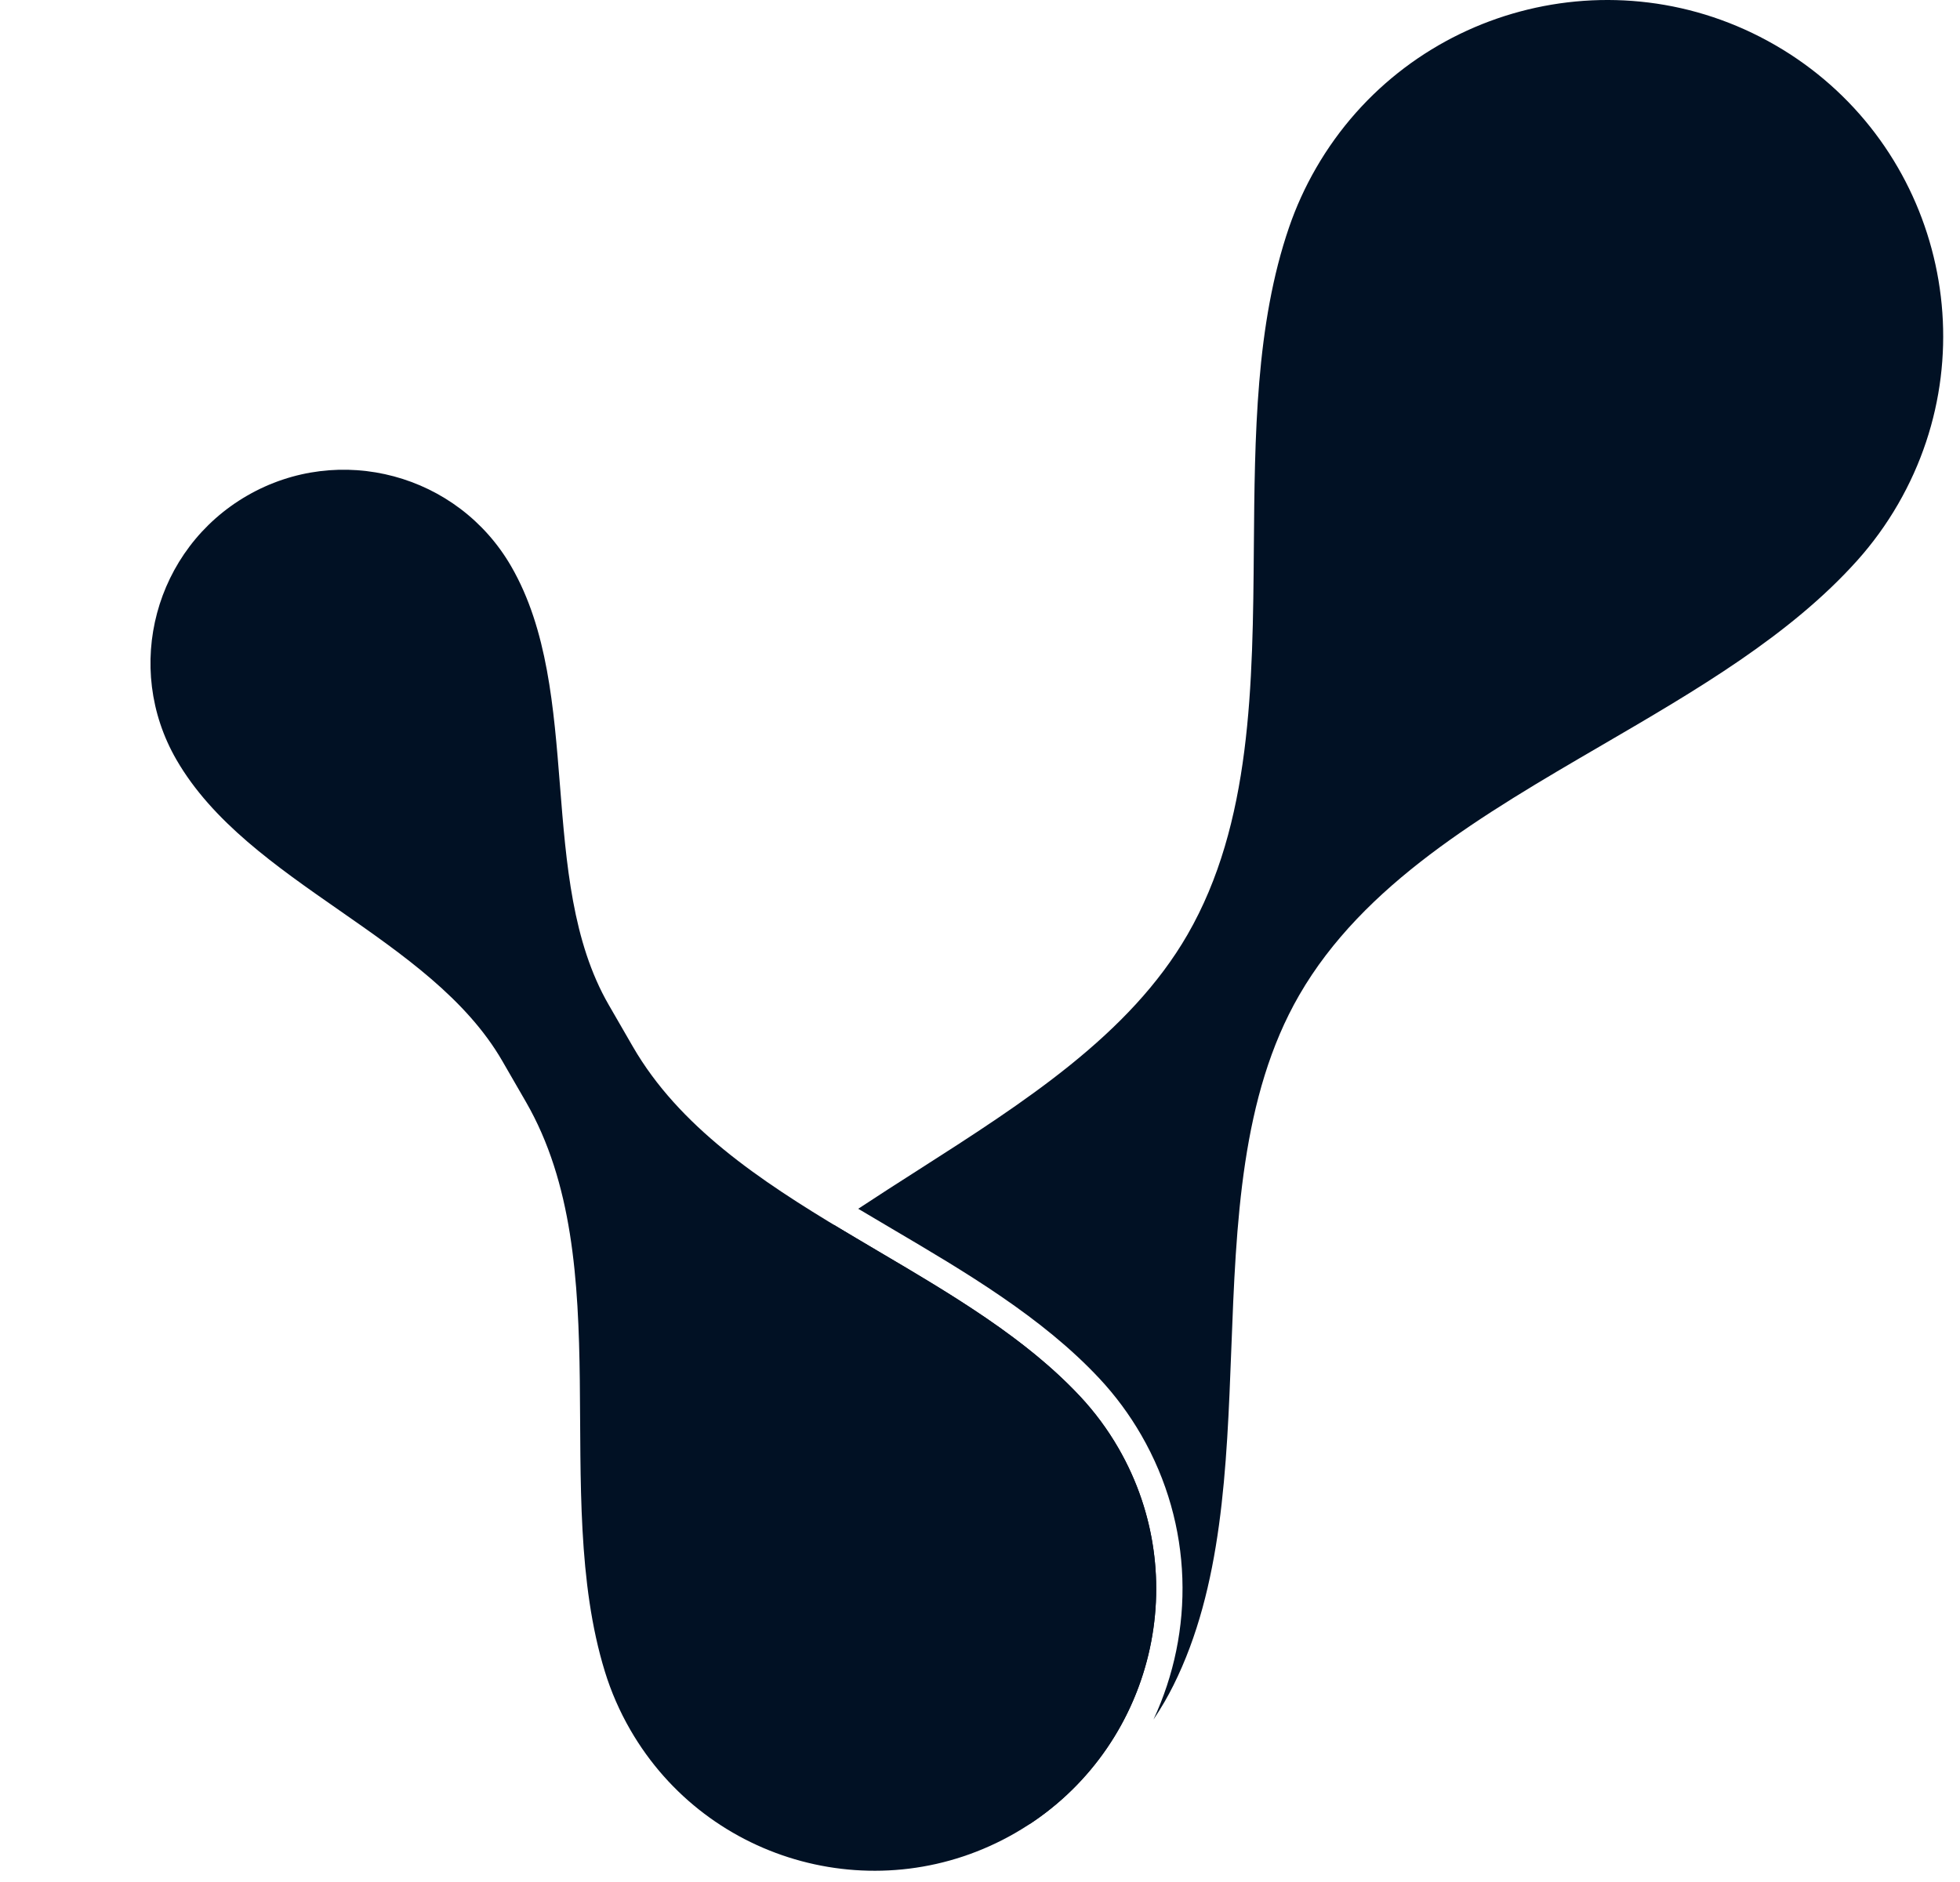 <svg xmlns="http://www.w3.org/2000/svg" width="325.37" height="312.53" fill="none"><rect id="backgroundrect" width="100%" height="100%" x="0" y="0" fill="none" stroke="none"/>










<g class="currentLayer" style=""><title>Layer 1</title><path fill-rule="evenodd" clip-rule="evenodd" d="M208.146 90.795C207.961 113.785 207.776 136.749 197.124 155.198C187.523 171.829 169.951 183.063 152.369 194.304C149.052 196.425 145.735 198.545 142.471 200.703C144.304 201.8 146.168 202.899 148.048 204.007C160.202 211.169 173.032 218.73 182.519 228.894C185.126 231.688 187.457 234.816 189.445 238.259C198.123 253.29 198.305 270.896 191.48 285.513C192.13 284.55 192.751 283.557 193.341 282.535C193.858 281.639 194.344 280.734 194.799 279.82C202.895 263.568 203.649 243.8 204.402 224.044C205.204 203.006 206.005 181.983 215.673 165.237C226.308 146.818 246.105 135.28 265.924 123.729C281.527 114.637 297.143 105.536 308.313 93.063C310.845 90.235 313.125 87.106 315.098 83.689C330.503 57.006 321.361 22.888 294.679 7.483C267.997 -7.922 233.879 1.22 218.474 27.902C216.637 31.084 215.15 34.37 213.999 37.719C208.444 53.884 208.295 72.348 208.146 90.795ZM138.467 203.391C126.854 211.323 116.223 219.928 109.1 230.921C108.635 231.639 108.186 232.372 107.753 233.121C94.108 256.755 102.206 286.977 125.84 300.622C140.207 308.917 157.009 309.177 171.041 302.796C191.47 289.249 198.087 261.962 185.662 240.443C183.842 237.289 181.709 234.428 179.326 231.875C170.307 222.212 158.1 215.011 145.903 207.815L145.903 207.815C143.415 206.347 140.927 204.879 138.467 203.391Z" fill="#011124" id="svg_9"/><path fill-rule="evenodd" clip-rule="evenodd" d="M101.055 166.85C88.982 145.94 96.938 114.953 84.865 94.043C76.004 78.695 56.378 73.436 41.029 82.297C25.681 91.159 20.422 110.785 29.284 126.133C41.228 146.822 71.449 155.489 83.394 176.178L87.3 182.945C102.799 209.789 91.3 247.929 100.417 277.555C101.434 280.859 102.835 284.101 104.637 287.223C117.555 309.597 146.165 317.263 168.54 304.345C190.914 291.427 198.58 262.817 185.662 240.443C183.841 237.289 181.709 234.428 179.326 231.875C158.414 209.472 120.365 200.296 105.042 173.756L101.055 166.85Z" fill="#011124" id="svg_10"/></g></svg>